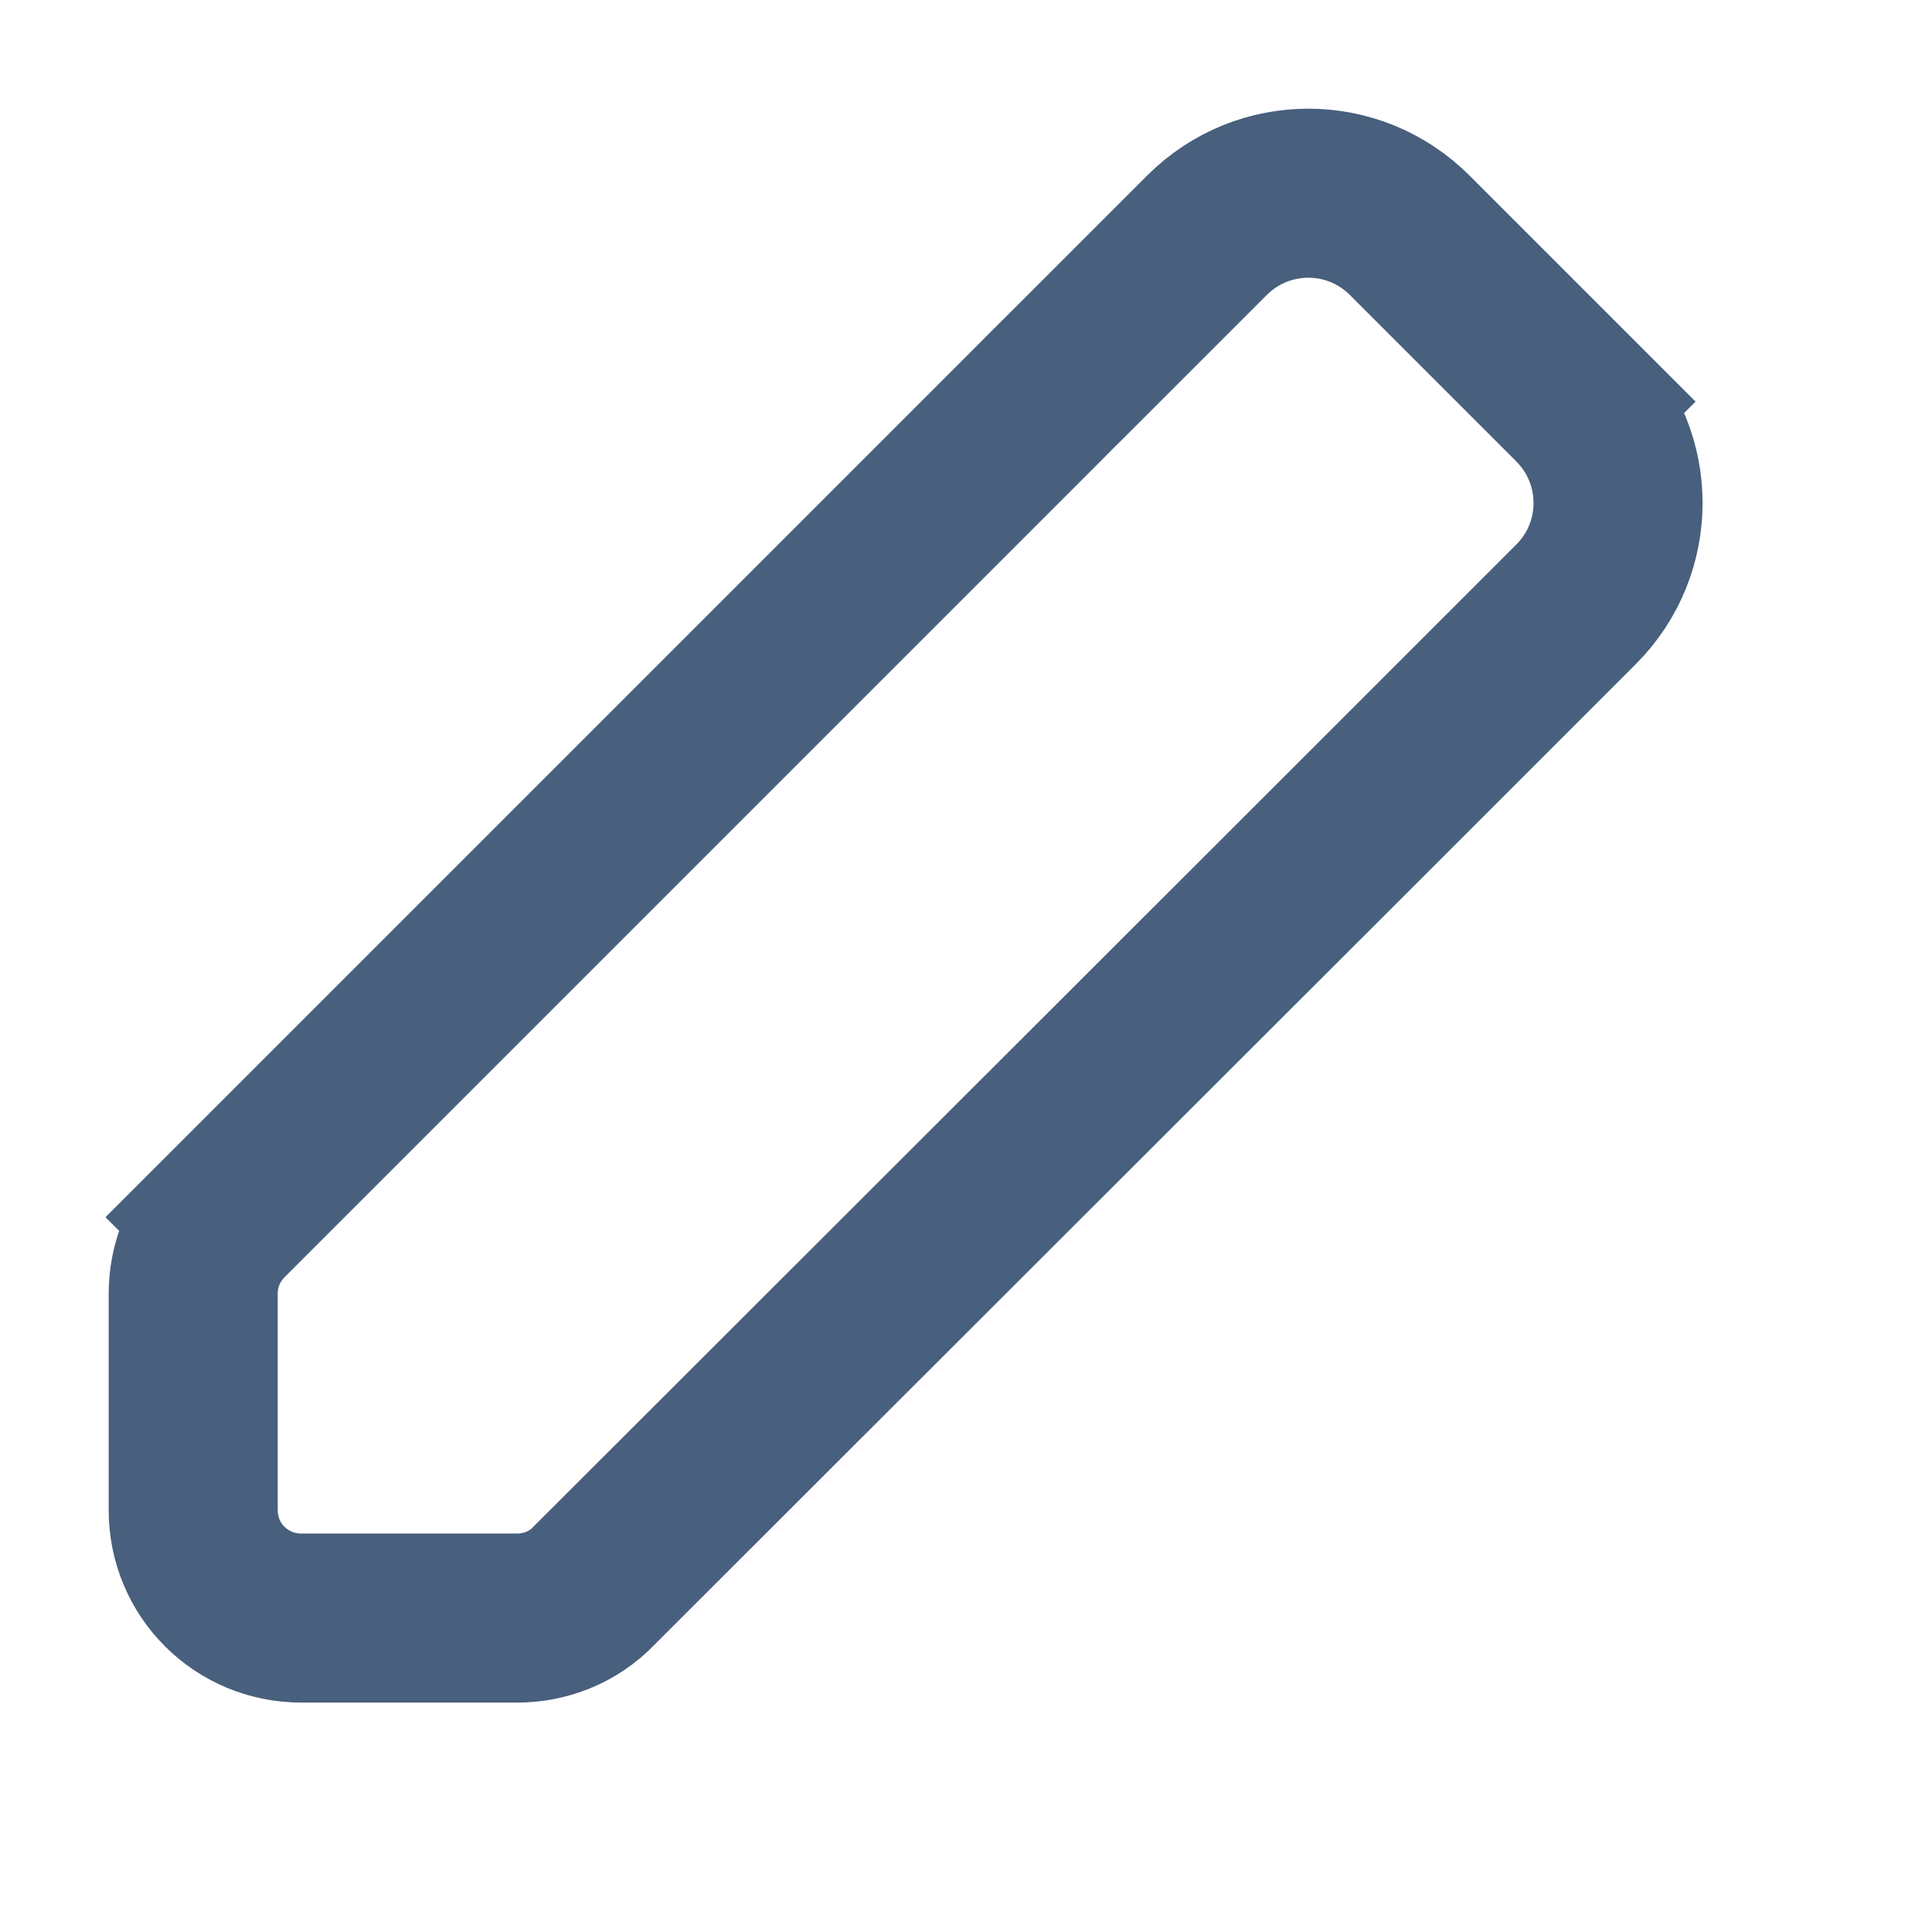 <svg width="16" height="16" viewBox="0 0 16 16" fill="none" xmlns="http://www.w3.org/2000/svg">
<path d="M1.864 10.08L2.289 10.504L1.864 10.08C1.694 10.25 1.6 10.472 1.6 10.716V12.506C1.6 13.002 1.998 13.4 2.495 13.4H4.285C4.504 13.4 4.744 13.318 4.923 13.128L11.345 6.712L11.769 6.288L11.769 6.288L11.975 6.082L13.052 5.005C13.516 4.541 13.516 3.79 13.052 3.326L12.628 3.75L13.052 3.326L11.674 1.948C11.21 1.484 10.46 1.484 9.996 1.948L8.918 3.026L8.712 3.231L8.494 3.45L8.288 3.656L1.864 10.08Z" stroke="#485F7D" stroke-width="1.4"/>
</svg>
